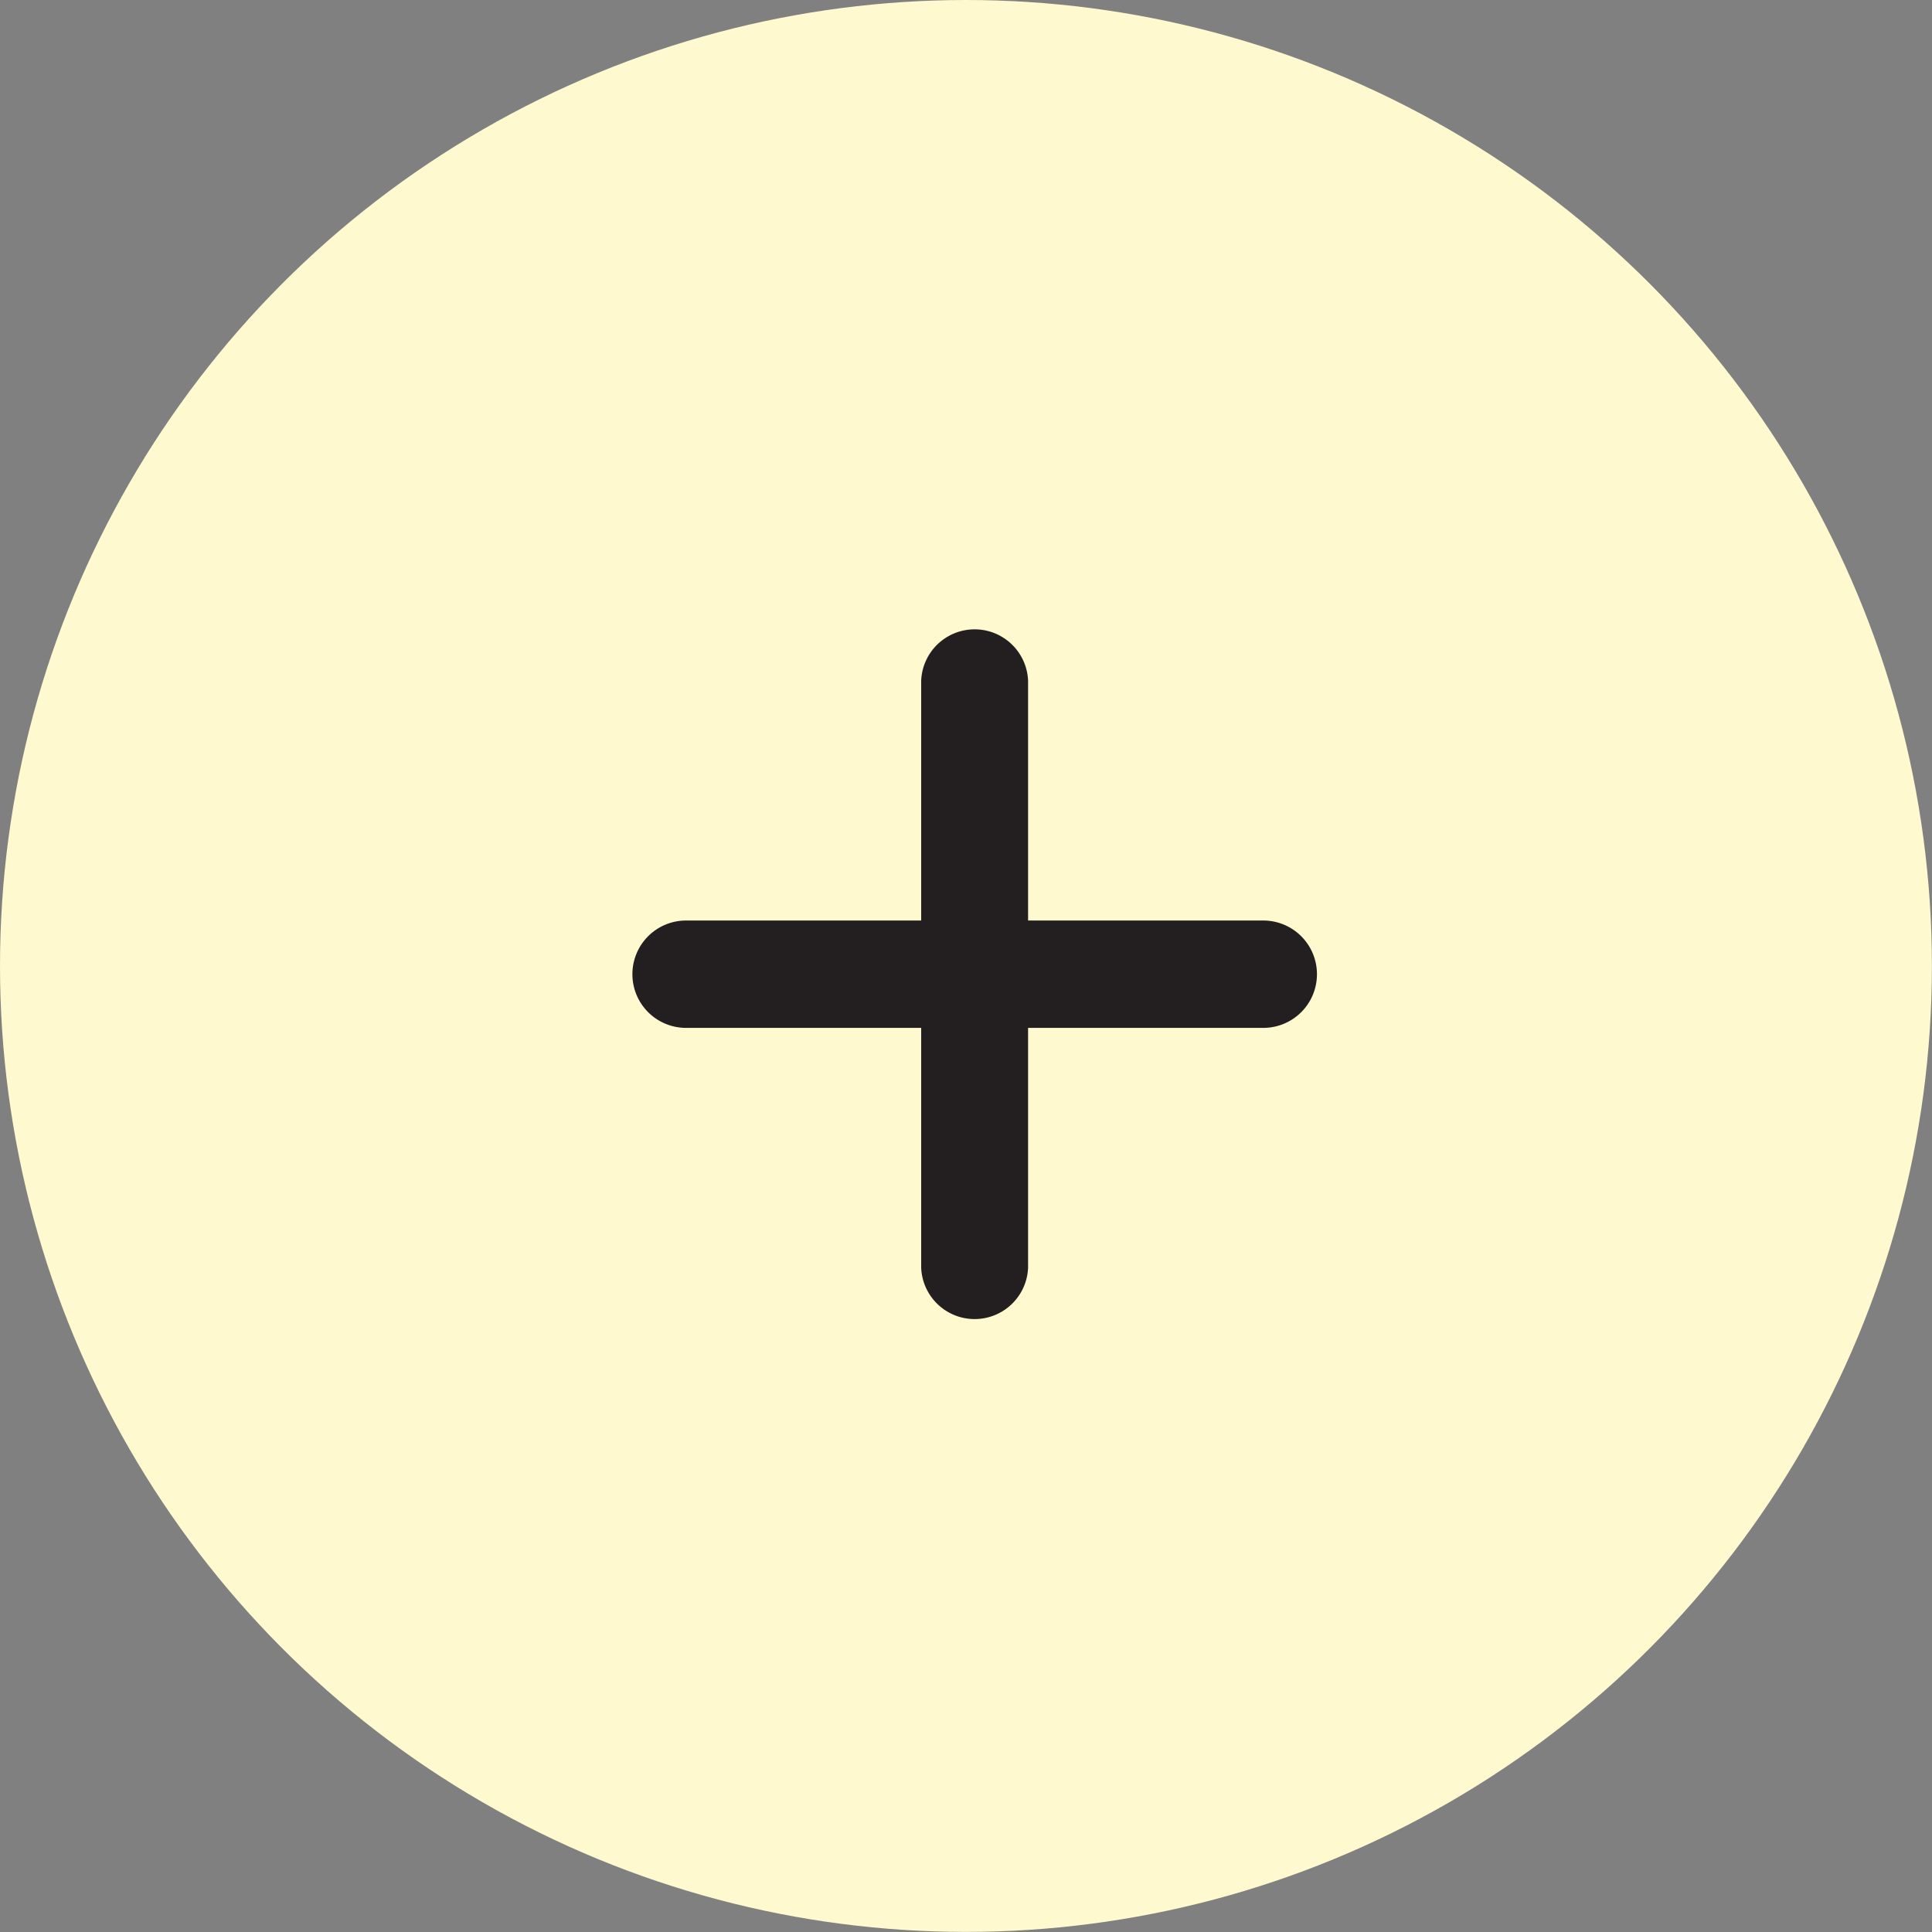 <svg xmlns="http://www.w3.org/2000/svg" viewBox="0 0 203.71 203.71"><rect x="0" y="0" width="203.71" height="203.71" fill="#808080" stroke="none"/><defs><style>.cls-1{fill:#fff9cf;}.cls-2{fill:#231f20;}</style></defs><title>plusicon.yellow</title><g id="Layer_2" data-name="Layer 2"><g id="Layer_1-2" data-name="Layer 1"><circle class="cls-1" cx="101.85" cy="101.85" r="101.85"/><path class="cls-2" d="M97.13,133.68v-25.3H72.34a5.66,5.66,0,0,1,0-11.32H97.13V71.76a5.64,5.64,0,0,1,11.27,0v25.3h24.8a5.66,5.66,0,0,1,0,11.32H108.4v25.3a5.64,5.64,0,0,1-11.27,0Z"/></g></g></svg>
